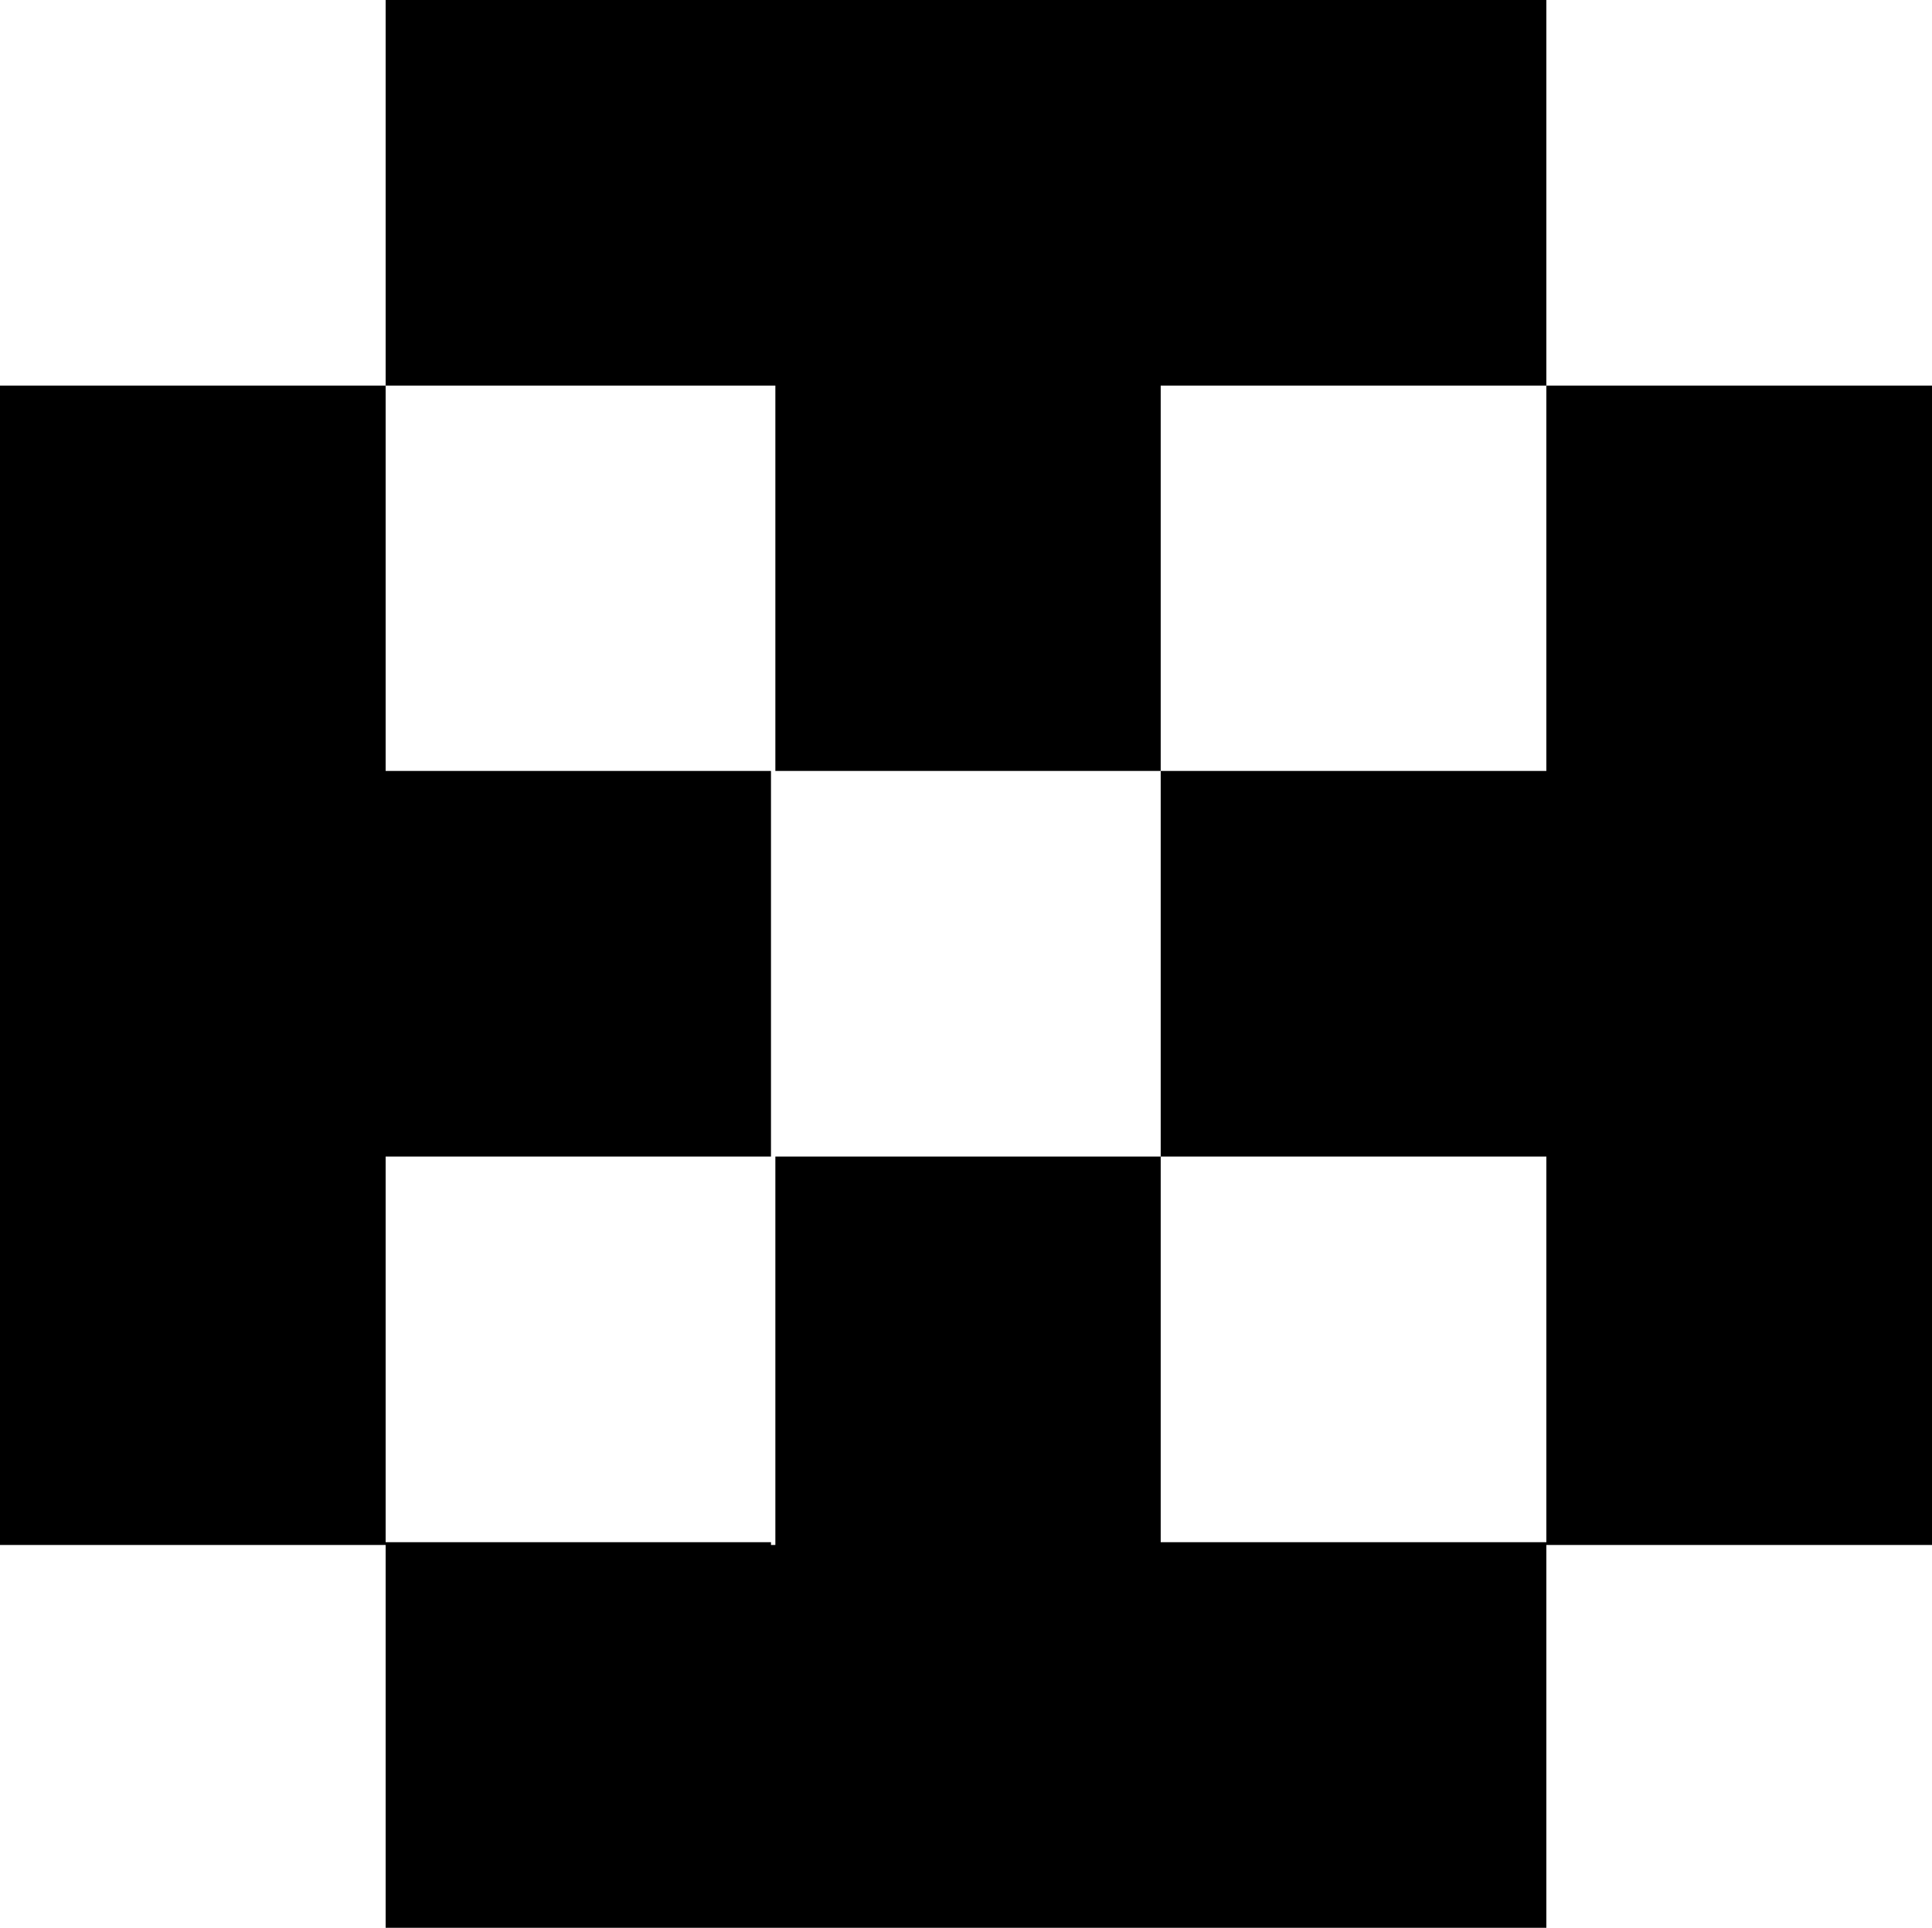 <svg xmlns="http://www.w3.org/2000/svg" width="618.2" viewBox="0 0 618.2 616.9" height="616.9" xml:space="preserve" style="enable-background:new 0 0 618.2 616.9"><path d="M248.1 123.4v123.3h123.3V123.4h123.4V0H123.4v123.4h123.3z"></path><path d="M494.8 123.4v123.3H371.4v123.4h123.4v123.4H371.4V370.1H248.1V494.4h-1.4v-.9H123.4V370.1h123.3V246.7H123.4V123.4H0v371h123.4v122.5h371.4V494.4h123.4v-371z"></path></svg>